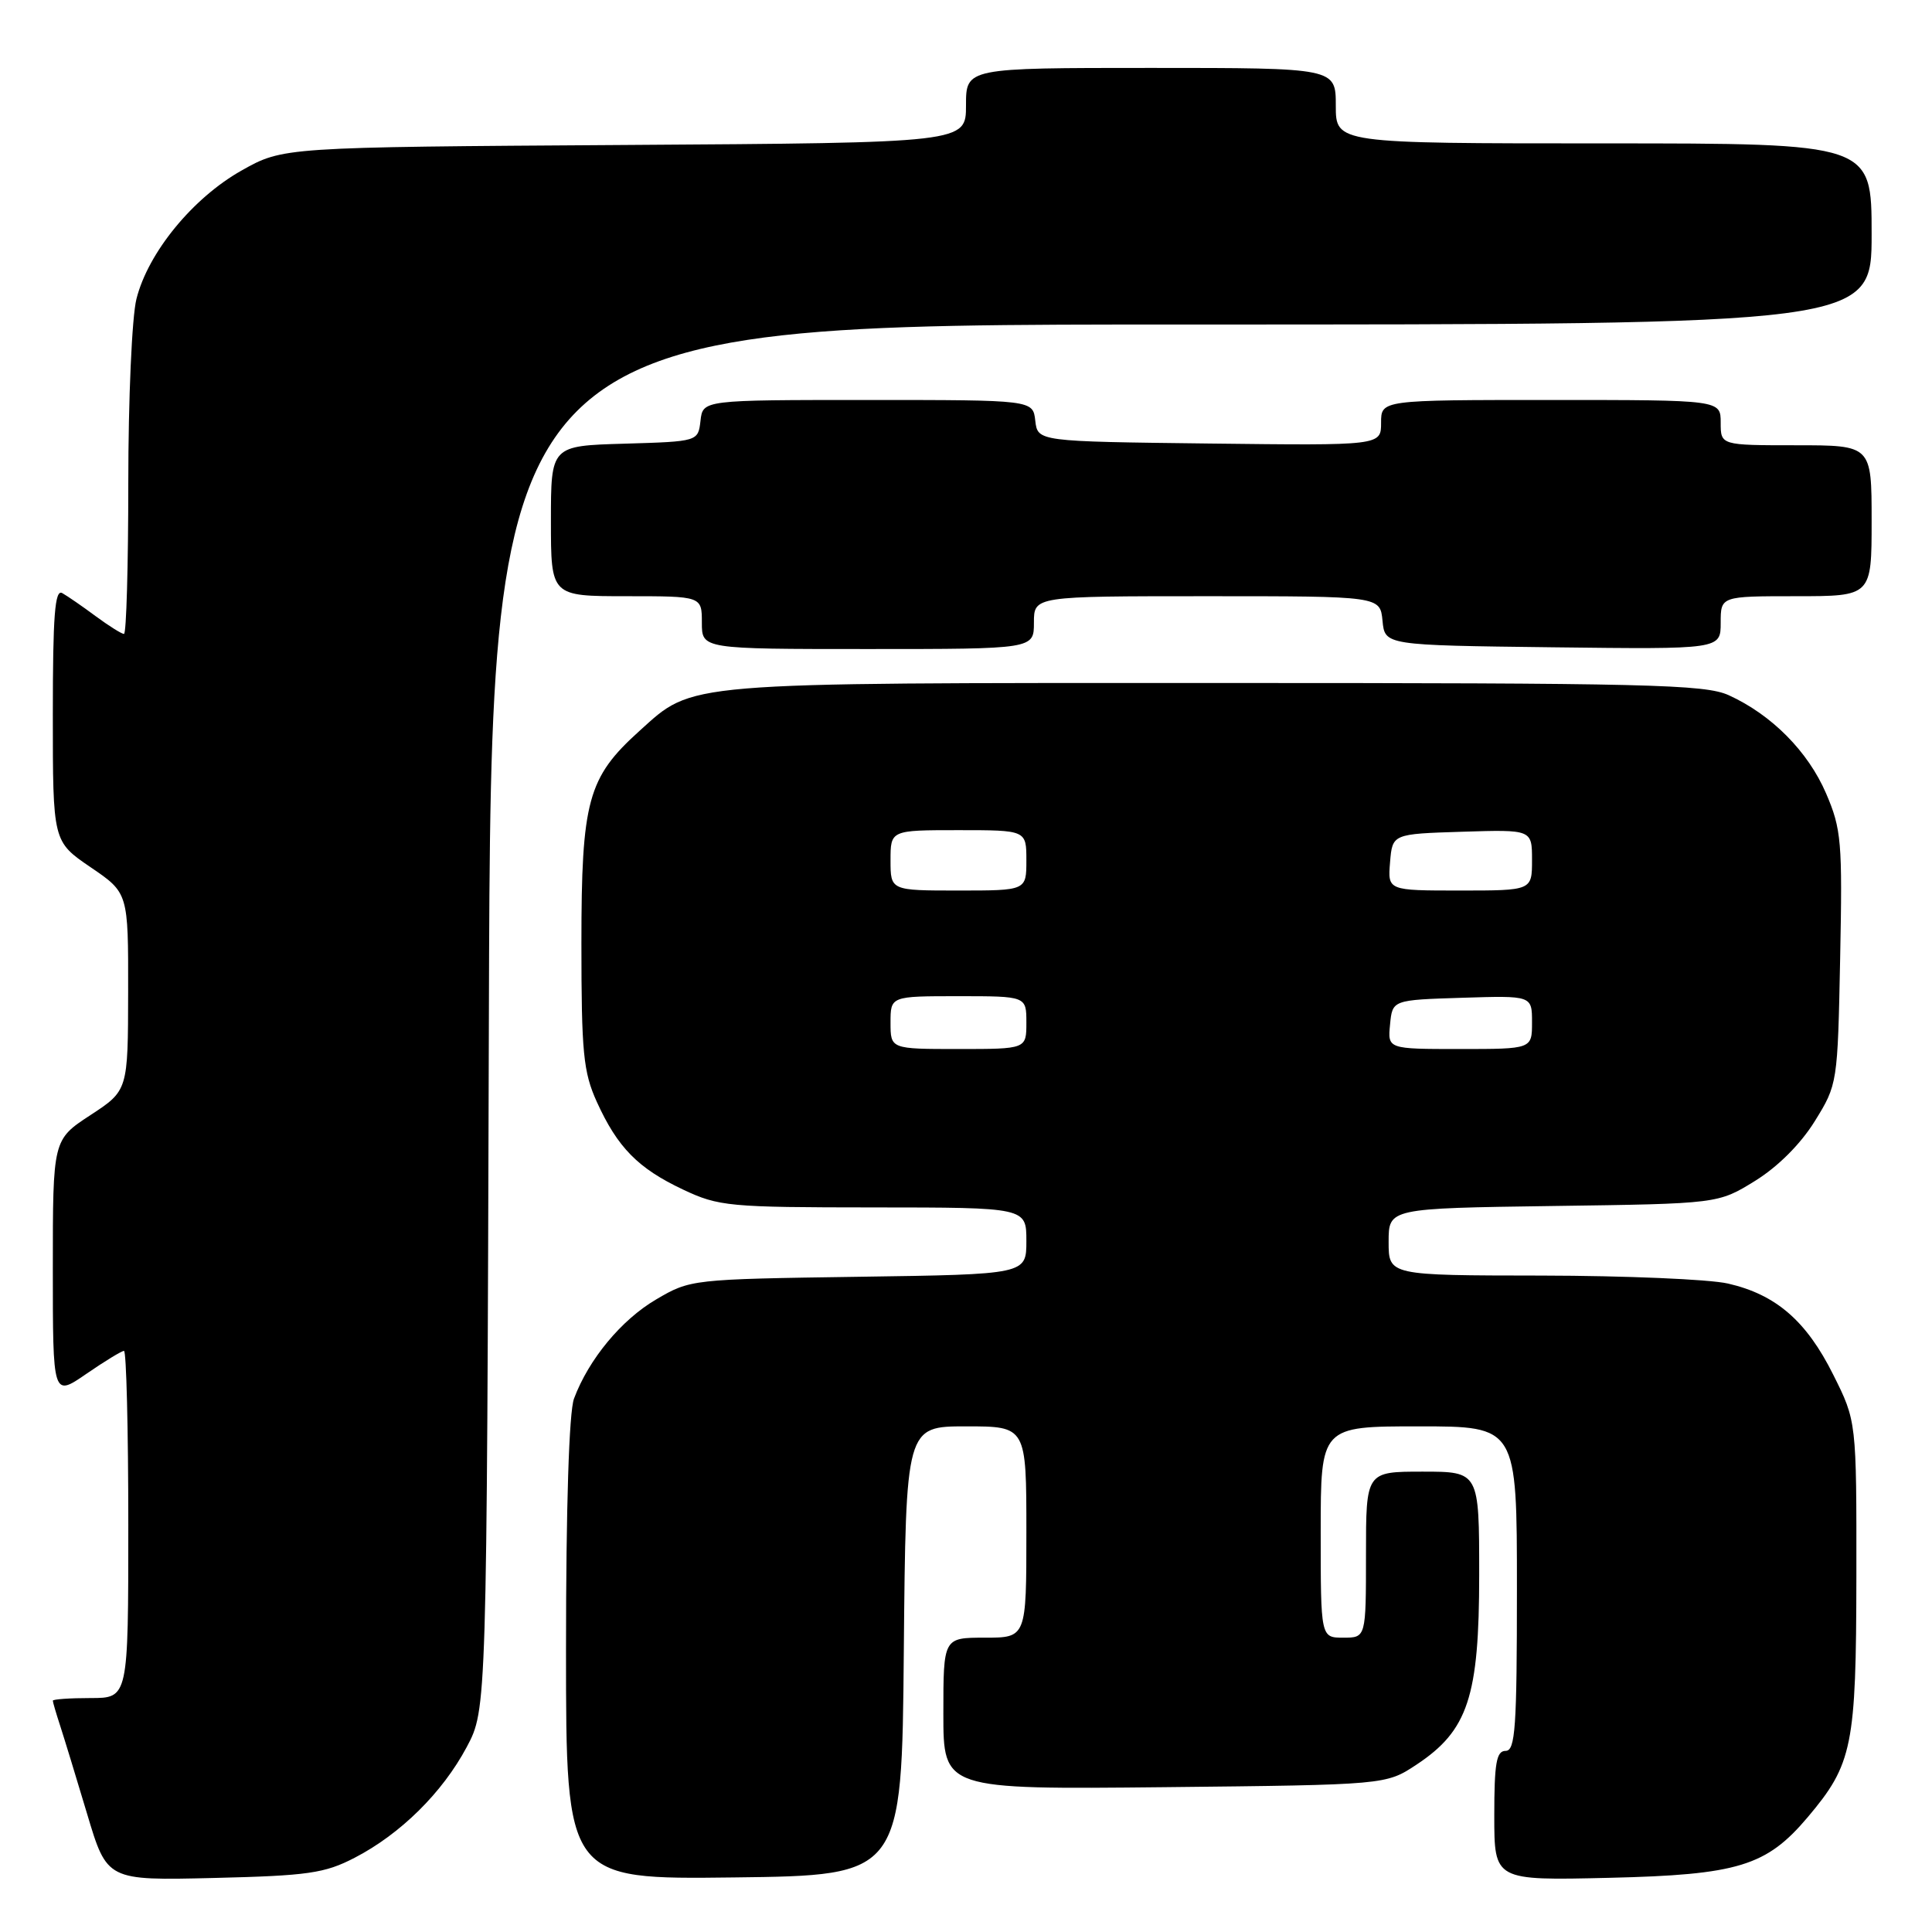 <?xml version="1.0" encoding="UTF-8" standalone="no"?>
<!DOCTYPE svg PUBLIC "-//W3C//DTD SVG 1.1//EN" "http://www.w3.org/Graphics/SVG/1.1/DTD/svg11.dtd" >
<svg xmlns="http://www.w3.org/2000/svg" xmlns:xlink="http://www.w3.org/1999/xlink" version="1.1" viewBox="0 0 256 256">
 <g >
 <path fill="currentColor"
d=" M 47.00 246.16 C 53.08 243.01 58.62 237.53 61.84 231.50 C 64.50 226.50 64.50 226.50 64.78 134.75 C 65.05 43.00 65.05 43.00 156.53 43.00 C 248.00 43.00 248.00 43.00 248.00 31.00 C 248.00 19.00 248.00 19.00 212.50 19.00 C 177.00 19.00 177.00 19.00 177.00 14.00 C 177.00 9.00 177.00 9.00 152.50 9.00 C 128.00 9.00 128.00 9.00 128.00 13.96 C 128.00 18.92 128.00 18.92 82.75 19.21 C 37.50 19.50 37.50 19.50 32.00 22.60 C 25.54 26.24 19.62 33.47 18.08 39.61 C 17.48 41.96 17.00 52.91 17.00 63.94 C 17.00 74.97 16.74 84.00 16.43 84.00 C 16.12 84.00 14.43 82.94 12.68 81.65 C 10.93 80.35 8.94 78.98 8.25 78.59 C 7.27 78.04 7.00 81.53 7.00 94.69 C 7.00 111.50 7.00 111.50 12.00 114.91 C 17.00 118.31 17.00 118.31 16.98 131.41 C 16.96 144.50 16.96 144.50 11.98 147.76 C 7.00 151.02 7.00 151.02 7.00 168.06 C 7.00 185.10 7.00 185.10 11.43 182.05 C 13.87 180.37 16.12 179.00 16.43 179.00 C 16.74 179.00 17.00 189.35 17.00 202.00 C 17.00 225.00 17.00 225.00 12.00 225.00 C 9.25 225.00 7.00 225.16 7.00 225.35 C 7.00 225.54 7.43 227.01 7.95 228.60 C 8.47 230.20 10.09 235.48 11.54 240.34 C 14.18 249.18 14.18 249.18 28.34 248.84 C 40.83 248.54 43.03 248.22 47.00 246.16 Z  M 119.76 218.75 C 120.03 189.00 120.03 189.00 128.01 189.00 C 136.00 189.00 136.00 189.00 136.00 203.00 C 136.00 217.00 136.00 217.00 130.50 217.00 C 125.00 217.00 125.00 217.00 125.00 227.06 C 125.00 237.11 125.00 237.11 154.33 236.81 C 183.65 236.50 183.65 236.50 187.70 233.82 C 194.52 229.30 196.00 224.83 196.00 208.68 C 196.00 195.00 196.00 195.00 188.50 195.00 C 181.00 195.00 181.00 195.00 181.00 206.00 C 181.00 217.00 181.00 217.00 178.00 217.00 C 175.00 217.00 175.00 217.00 175.00 203.00 C 175.00 189.00 175.00 189.00 188.00 189.00 C 201.00 189.00 201.00 189.00 201.00 210.50 C 201.00 228.94 200.79 232.00 199.50 232.00 C 198.28 232.00 198.00 233.62 198.00 240.59 C 198.00 249.18 198.00 249.18 213.25 248.82 C 230.28 248.42 234.06 247.27 239.53 240.79 C 245.48 233.74 245.95 231.41 245.98 208.91 C 246.00 188.32 246.00 188.32 242.91 182.15 C 239.36 175.03 235.33 171.54 228.98 170.08 C 226.52 169.51 215.39 169.04 204.25 169.02 C 184.00 169.00 184.00 169.00 184.00 164.55 C 184.00 160.11 184.00 160.11 205.83 159.80 C 227.66 159.50 227.66 159.50 232.56 156.47 C 235.58 154.60 238.60 151.58 240.47 148.56 C 243.48 143.70 243.50 143.55 243.83 126.96 C 244.14 111.53 244.00 109.86 241.96 105.12 C 239.57 99.57 234.75 94.71 229.07 92.12 C 225.89 90.68 218.40 90.50 161.00 90.50 C 89.81 90.50 91.98 90.32 84.71 96.87 C 77.88 103.04 77.04 106.08 77.04 125.00 C 77.04 139.47 77.29 142.05 79.08 146.00 C 81.83 152.05 84.54 154.81 90.50 157.62 C 95.24 159.86 96.57 159.98 115.75 159.99 C 136.00 160.00 136.00 160.00 136.00 164.43 C 136.00 168.86 136.00 168.86 113.75 169.18 C 91.67 169.50 91.47 169.52 86.93 172.19 C 82.33 174.89 78.01 180.11 76.06 185.32 C 75.40 187.07 75.00 199.65 75.00 218.58 C 75.00 249.04 75.00 249.04 97.25 248.77 C 119.50 248.50 119.50 248.50 119.76 218.75 Z  M 137.00 82.50 C 137.00 79.00 137.00 79.00 159.94 79.00 C 182.87 79.00 182.87 79.00 183.19 82.25 C 183.50 85.50 183.50 85.50 205.75 85.77 C 228.00 86.04 228.00 86.04 228.00 82.52 C 228.00 79.00 228.00 79.00 238.00 79.00 C 248.00 79.00 248.00 79.00 248.00 69.00 C 248.00 59.00 248.00 59.00 238.00 59.00 C 228.00 59.00 228.00 59.00 228.00 56.00 C 228.00 53.00 228.00 53.00 205.50 53.00 C 183.00 53.00 183.00 53.00 183.00 56.02 C 183.00 59.04 183.00 59.04 160.25 58.77 C 137.50 58.50 137.50 58.50 137.18 55.75 C 136.87 53.00 136.87 53.00 115.00 53.00 C 93.13 53.00 93.13 53.00 92.82 55.75 C 92.50 58.50 92.50 58.50 82.75 58.79 C 73.00 59.07 73.00 59.07 73.00 69.04 C 73.00 79.00 73.00 79.00 83.00 79.00 C 93.00 79.00 93.00 79.00 93.00 82.50 C 93.00 86.00 93.00 86.00 115.00 86.00 C 137.00 86.00 137.00 86.00 137.00 82.50 Z  M 118.00 135.50 C 118.00 132.00 118.00 132.00 127.00 132.00 C 136.00 132.00 136.00 132.00 136.00 135.50 C 136.00 139.00 136.00 139.00 127.00 139.00 C 118.00 139.00 118.00 139.00 118.00 135.50 Z  M 184.19 135.75 C 184.50 132.50 184.50 132.50 193.75 132.21 C 203.00 131.92 203.00 131.92 203.00 135.46 C 203.00 139.00 203.00 139.00 193.44 139.00 C 183.87 139.00 183.87 139.00 184.19 135.75 Z  M 118.00 114.00 C 118.00 110.00 118.00 110.00 127.00 110.00 C 136.00 110.00 136.00 110.00 136.00 114.00 C 136.00 118.00 136.00 118.00 127.00 118.00 C 118.00 118.00 118.00 118.00 118.00 114.00 Z  M 184.19 114.25 C 184.50 110.50 184.50 110.50 193.75 110.21 C 203.00 109.92 203.00 109.92 203.00 113.96 C 203.00 118.00 203.00 118.00 193.44 118.00 C 183.88 118.00 183.88 118.00 184.19 114.25 Z "/>
</g>
</svg>